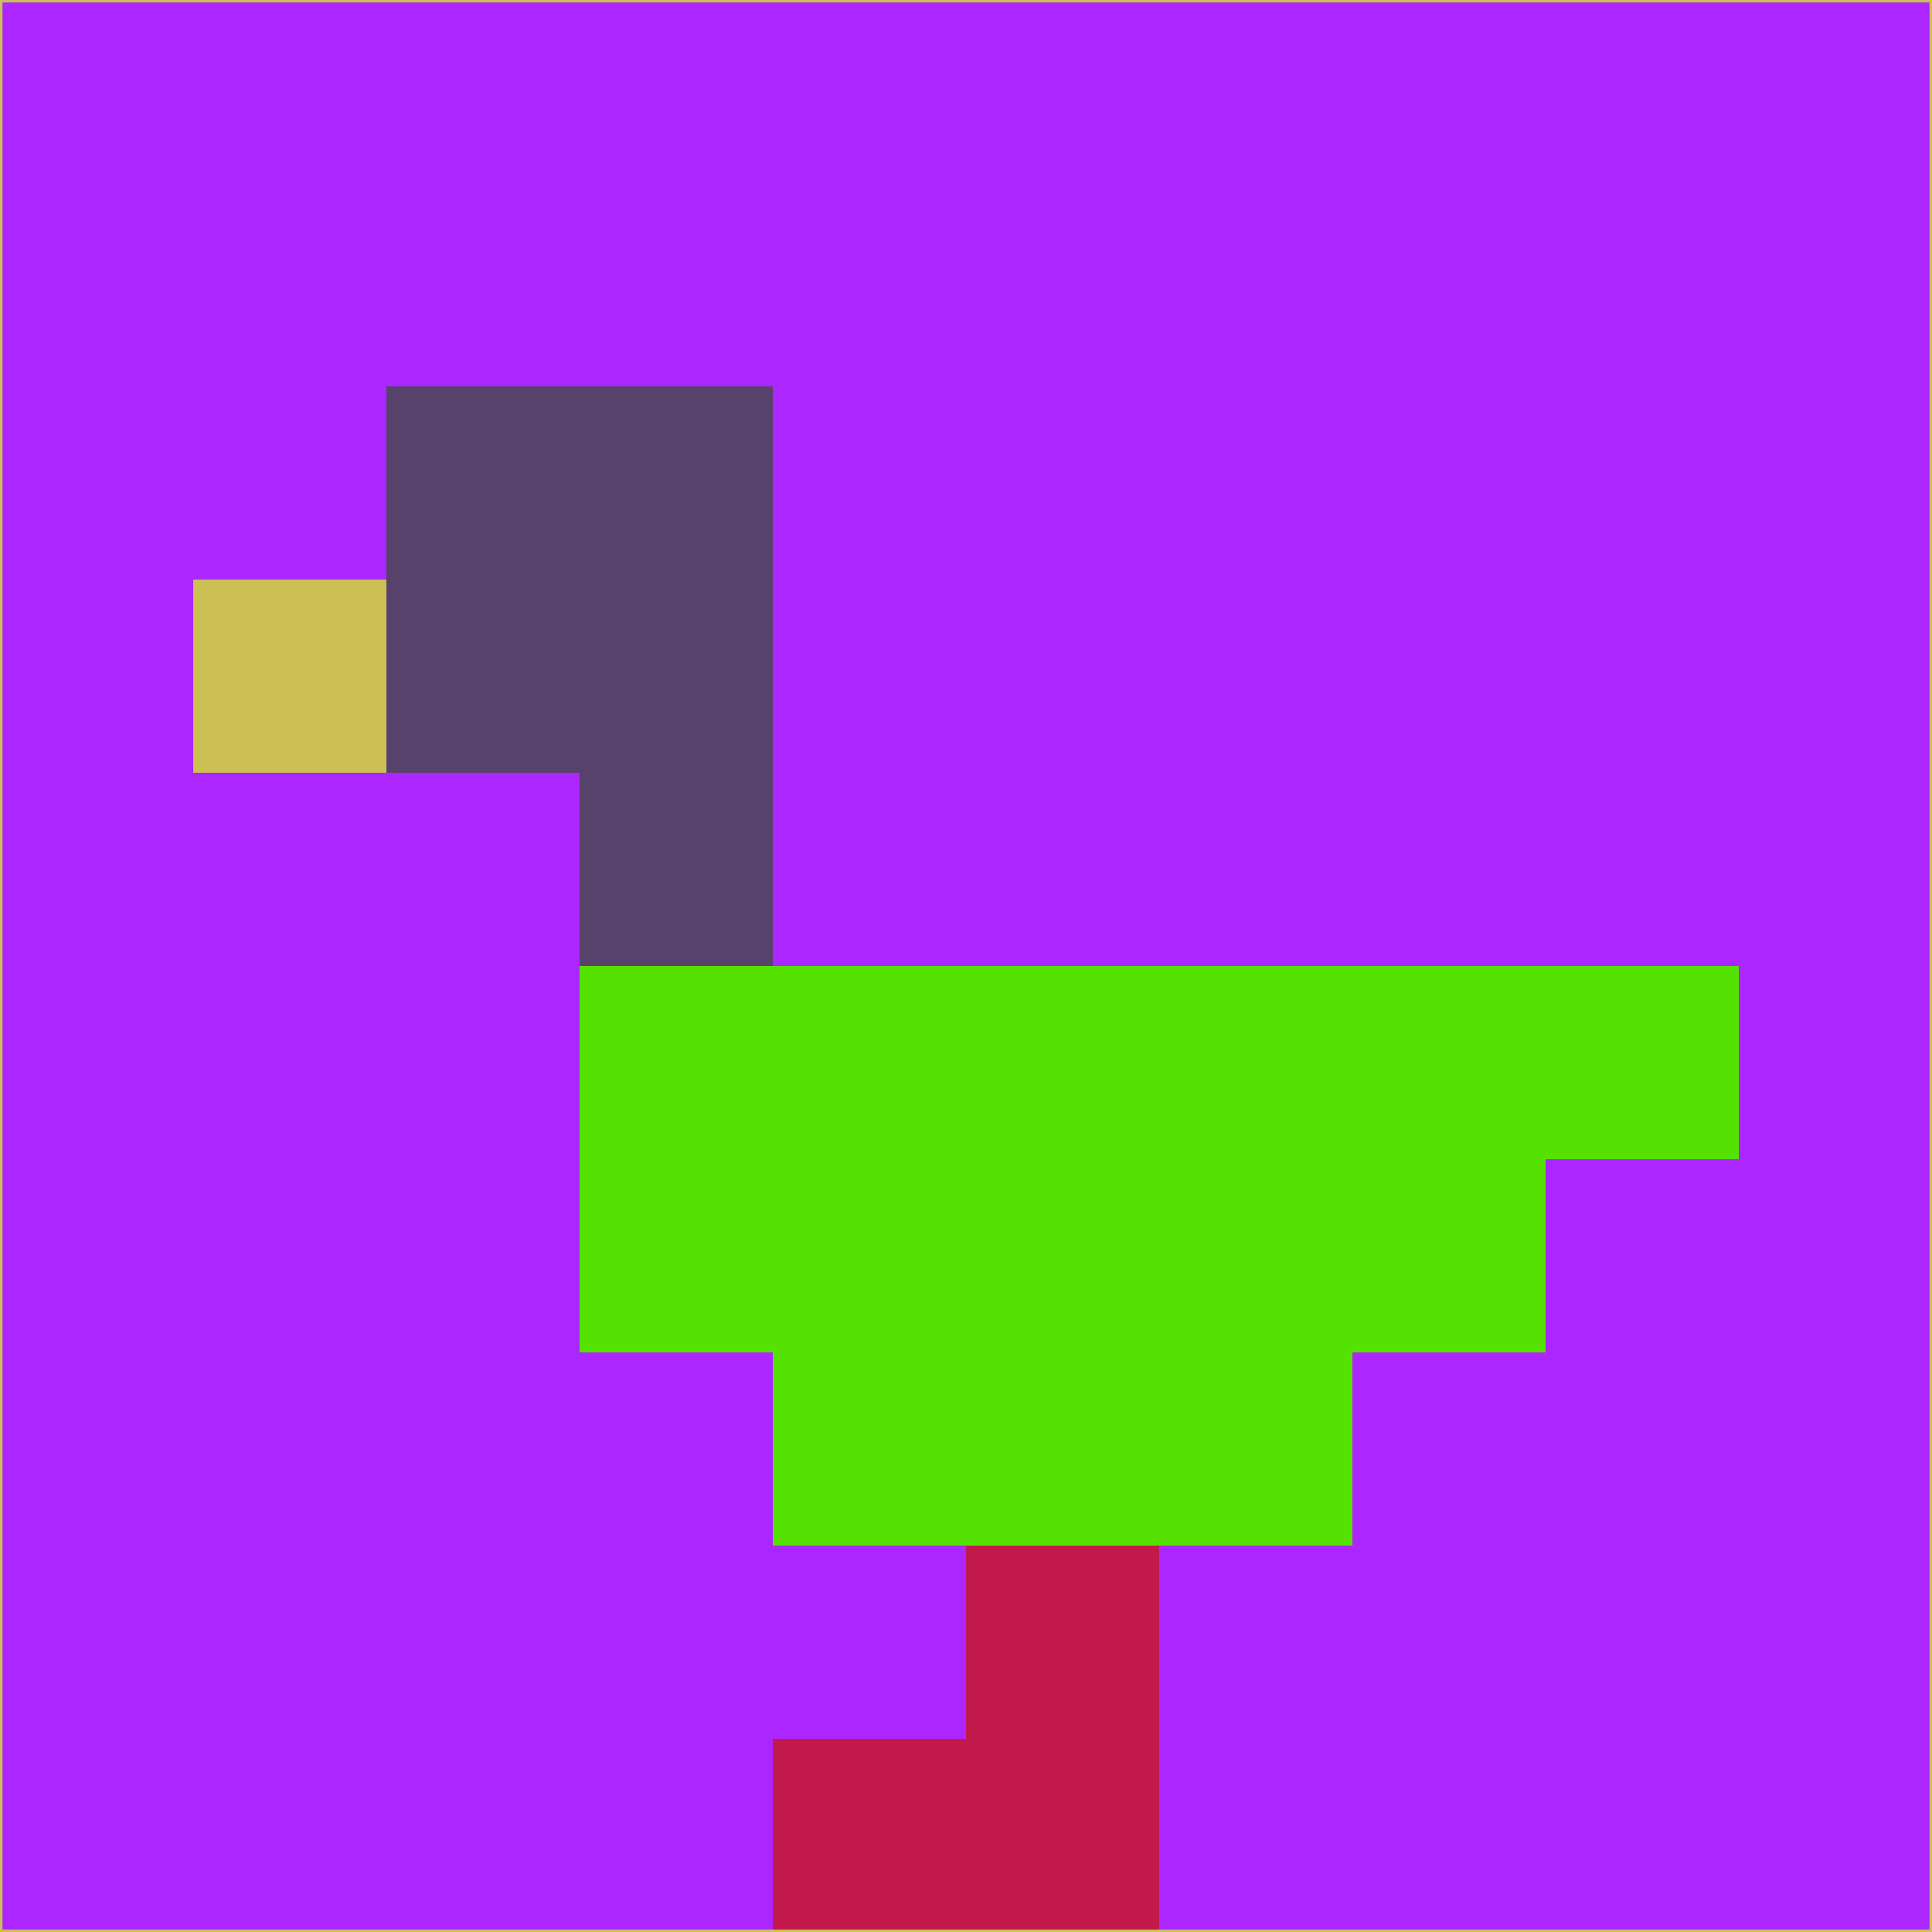 <svg xmlns="http://www.w3.org/2000/svg" version="1.1" width="785" height="785">
  <title>'goose-pfp-694263' by Dmitri Cherniak (Cyberpunk Edition)</title>
  <desc>
    seed=688428
    backgroundColor=#ac27ff
    padding=20
    innerPadding=0
    timeout=500
    dimension=1
    border=false
    Save=function(){return n.handleSave()}
    frame=12

    Rendered at 2024-09-15T22:37:01.074Z
    Generated in 1ms
    Modified for Cyberpunk theme with new color scheme
  </desc>
  <defs/>
  <rect width="100%" height="100%" fill="#ac27ff"/>
  <g>
    <g id="0-0">
      <rect x="0" y="0" height="785" width="785" fill="#ac27ff"/>
      <g>
        <!-- Neon blue -->
        <rect id="0-0-2-2-2-2" x="157" y="157" width="157" height="157" fill="#57426c"/>
        <rect id="0-0-3-2-1-4" x="235.5" y="157" width="78.5" height="314" fill="#57426c"/>
        <!-- Electric purple -->
        <rect id="0-0-4-5-5-1" x="314" y="392.5" width="392.5" height="78.5" fill="#55e101"/>
        <rect id="0-0-3-5-5-2" x="235.5" y="392.5" width="392.5" height="157" fill="#55e101"/>
        <rect id="0-0-4-5-3-3" x="314" y="392.5" width="235.5" height="235.5" fill="#55e101"/>
        <!-- Neon pink -->
        <rect id="0-0-1-3-1-1" x="78.5" y="235.5" width="78.5" height="78.5" fill="#ccbf54"/>
        <!-- Cyber yellow -->
        <rect id="0-0-5-8-1-2" x="392.5" y="628" width="78.5" height="157" fill="#c2194b"/>
        <rect id="0-0-4-9-2-1" x="314" y="706.5" width="157" height="78.5" fill="#c2194b"/>
      </g>
      <rect x="0" y="0" stroke="#ccbf54" stroke-width="2" height="785" width="785" fill="none"/>
    </g>
  </g>
  <script xmlns=""/>
</svg>